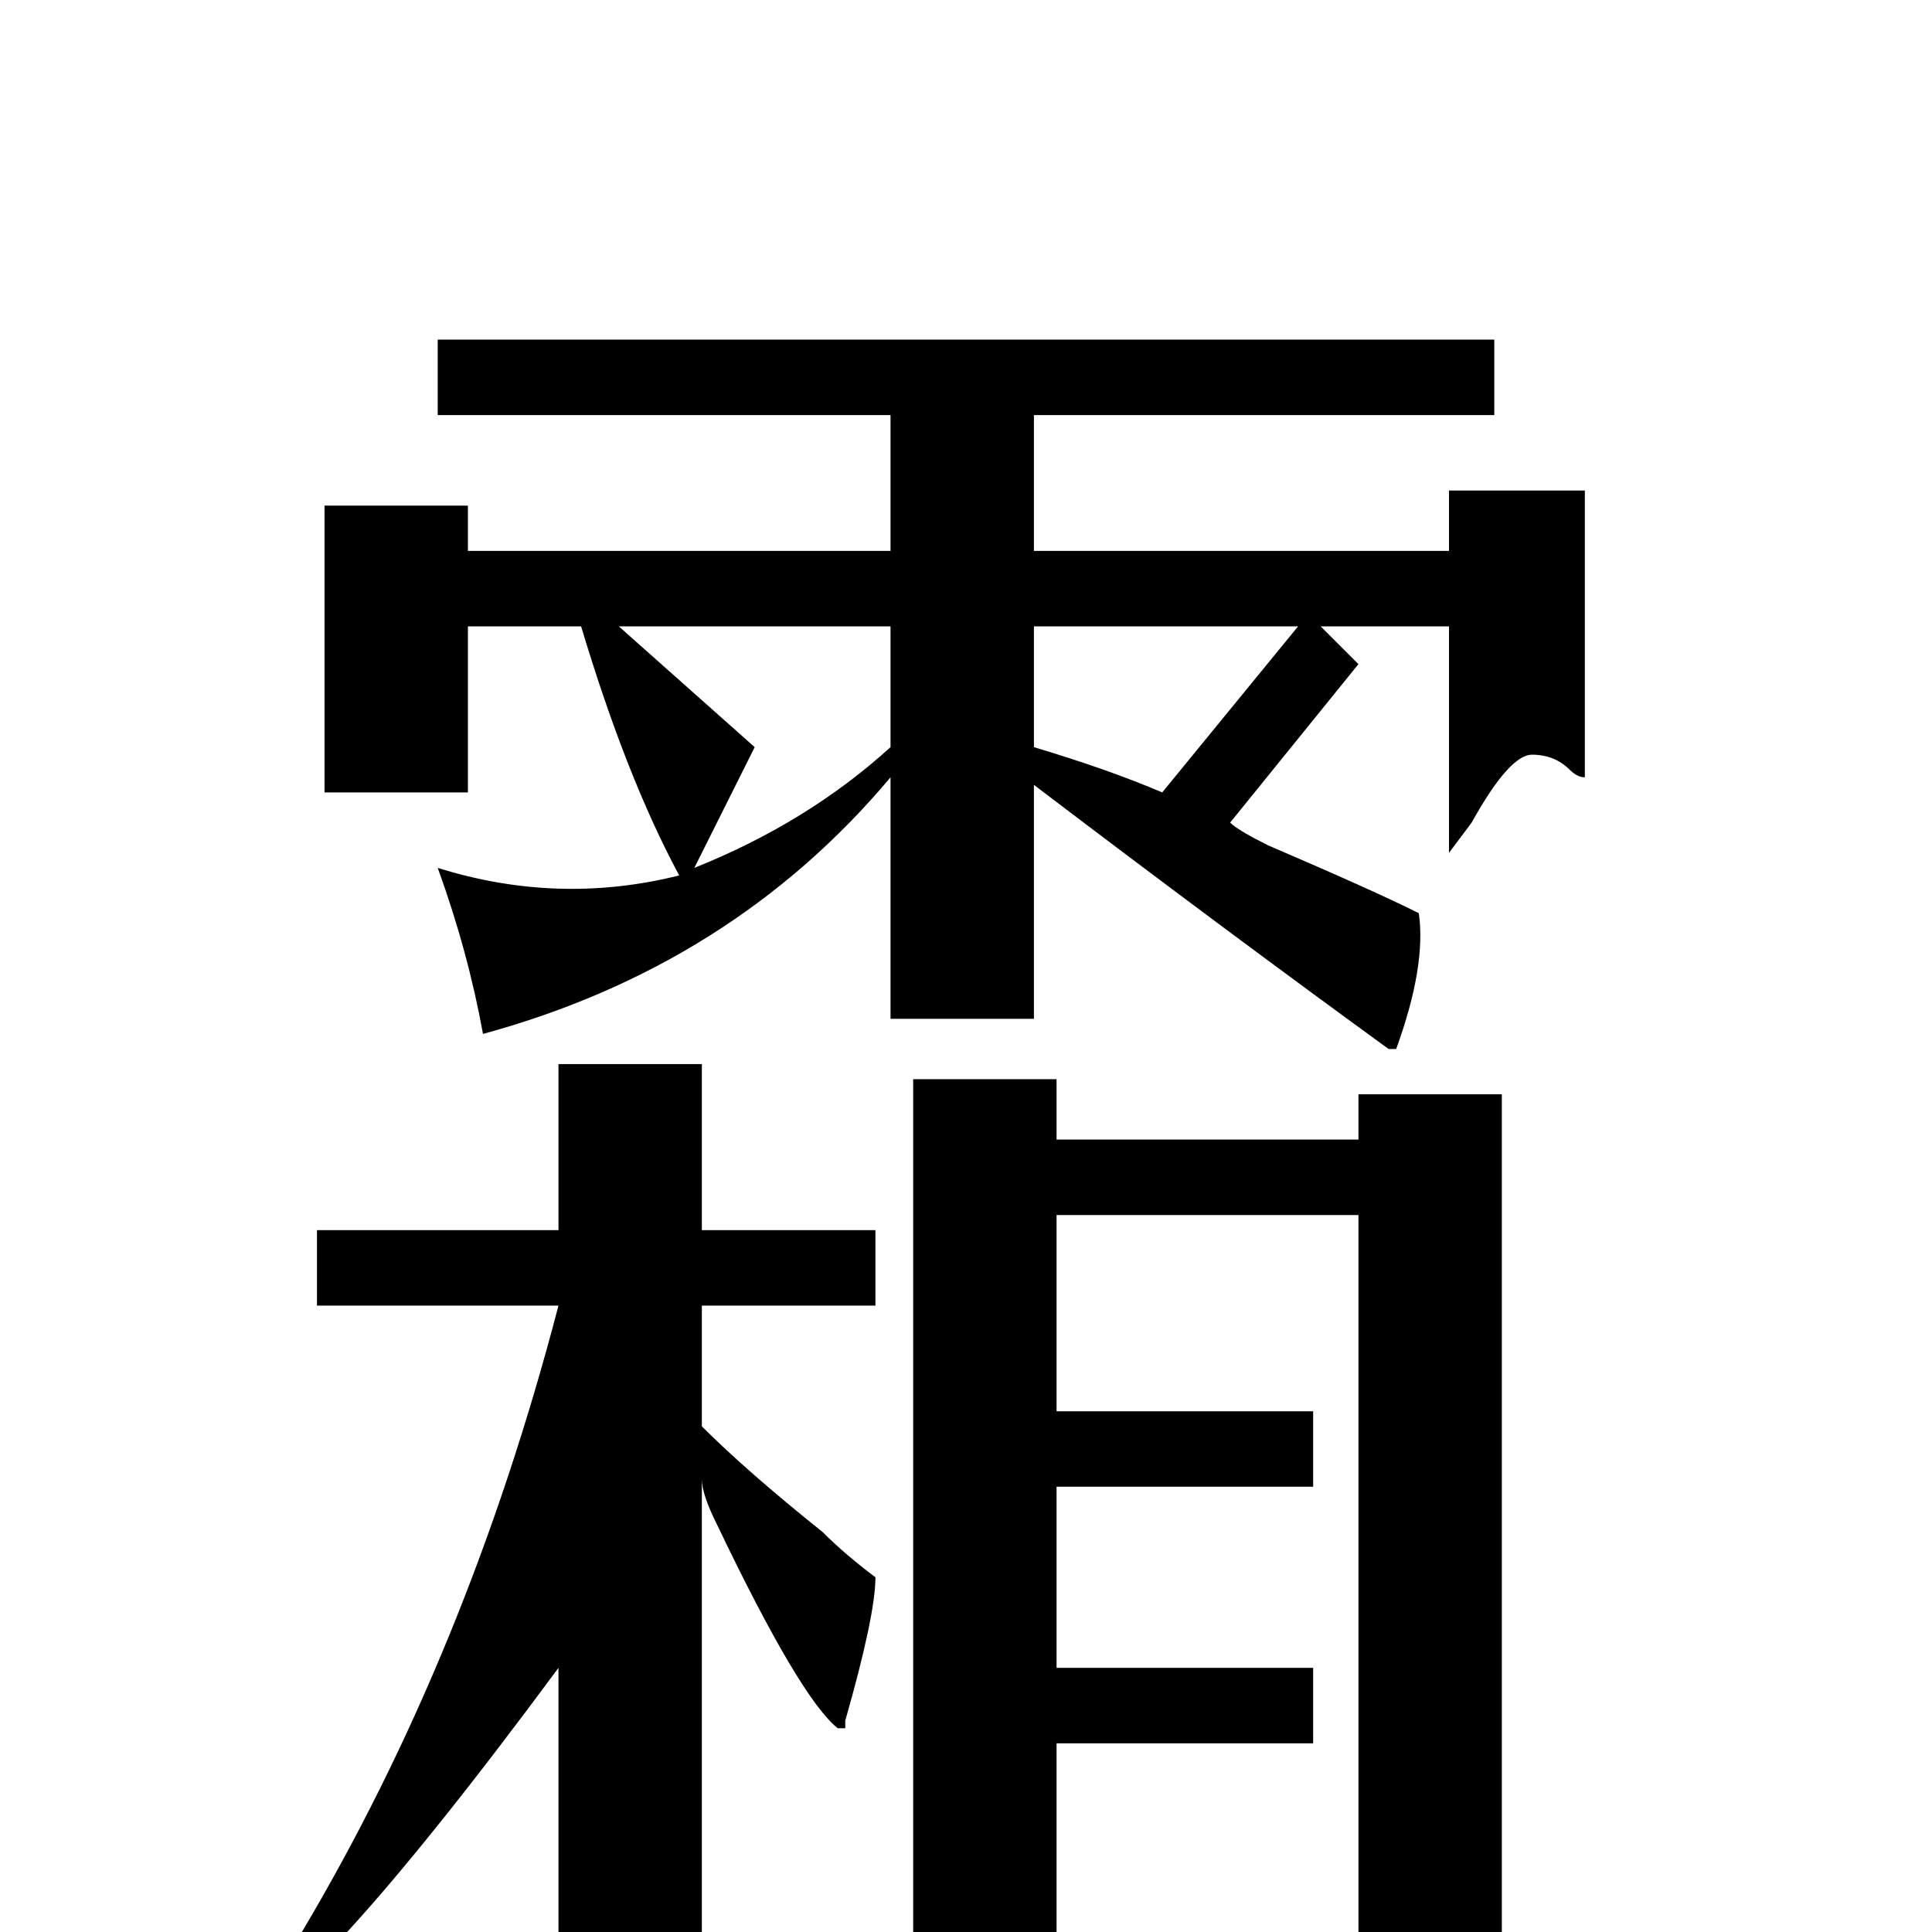 <svg xmlns="http://www.w3.org/2000/svg" viewBox="0 0 256 256">
    <path transform="scale(1, -1) translate(0, -256)" d="M118 183V201H58V211H198V201H137V183H192V191H210V153Q209 153 208 154Q206 156 203 156Q200 156 195 147Q192 143 192 143V173H175L180 168L163 147Q164 146 168 144Q182 138 188 135Q189 128 185 117H184Q162 133 137 152V121H118V153Q97 128 64 119Q62 130 58 141Q74 136 90 140Q83 153 77 173H62V151H43V189H62V183ZM118 157V173H82Q91 165 100 157Q96 149 92 141Q107 147 118 157ZM154 151 172 173H137V157Q147 154 154 151ZM42 83V93H74V115H93V93H116V83H93V67Q99 61 109 53Q112 50 116 47Q116 42 112 28Q112 27 112 27H111Q106 31 95 54Q93 58 93 60V-32H74V35Q57 12 46 0H40Q62 37 74 83ZM140 -32H121V113H140V105H180V111H199V-32H180V-12H140ZM140 59V35H174V25H140V-2H180V95H140V69H174V59Z"/>
    </svg>